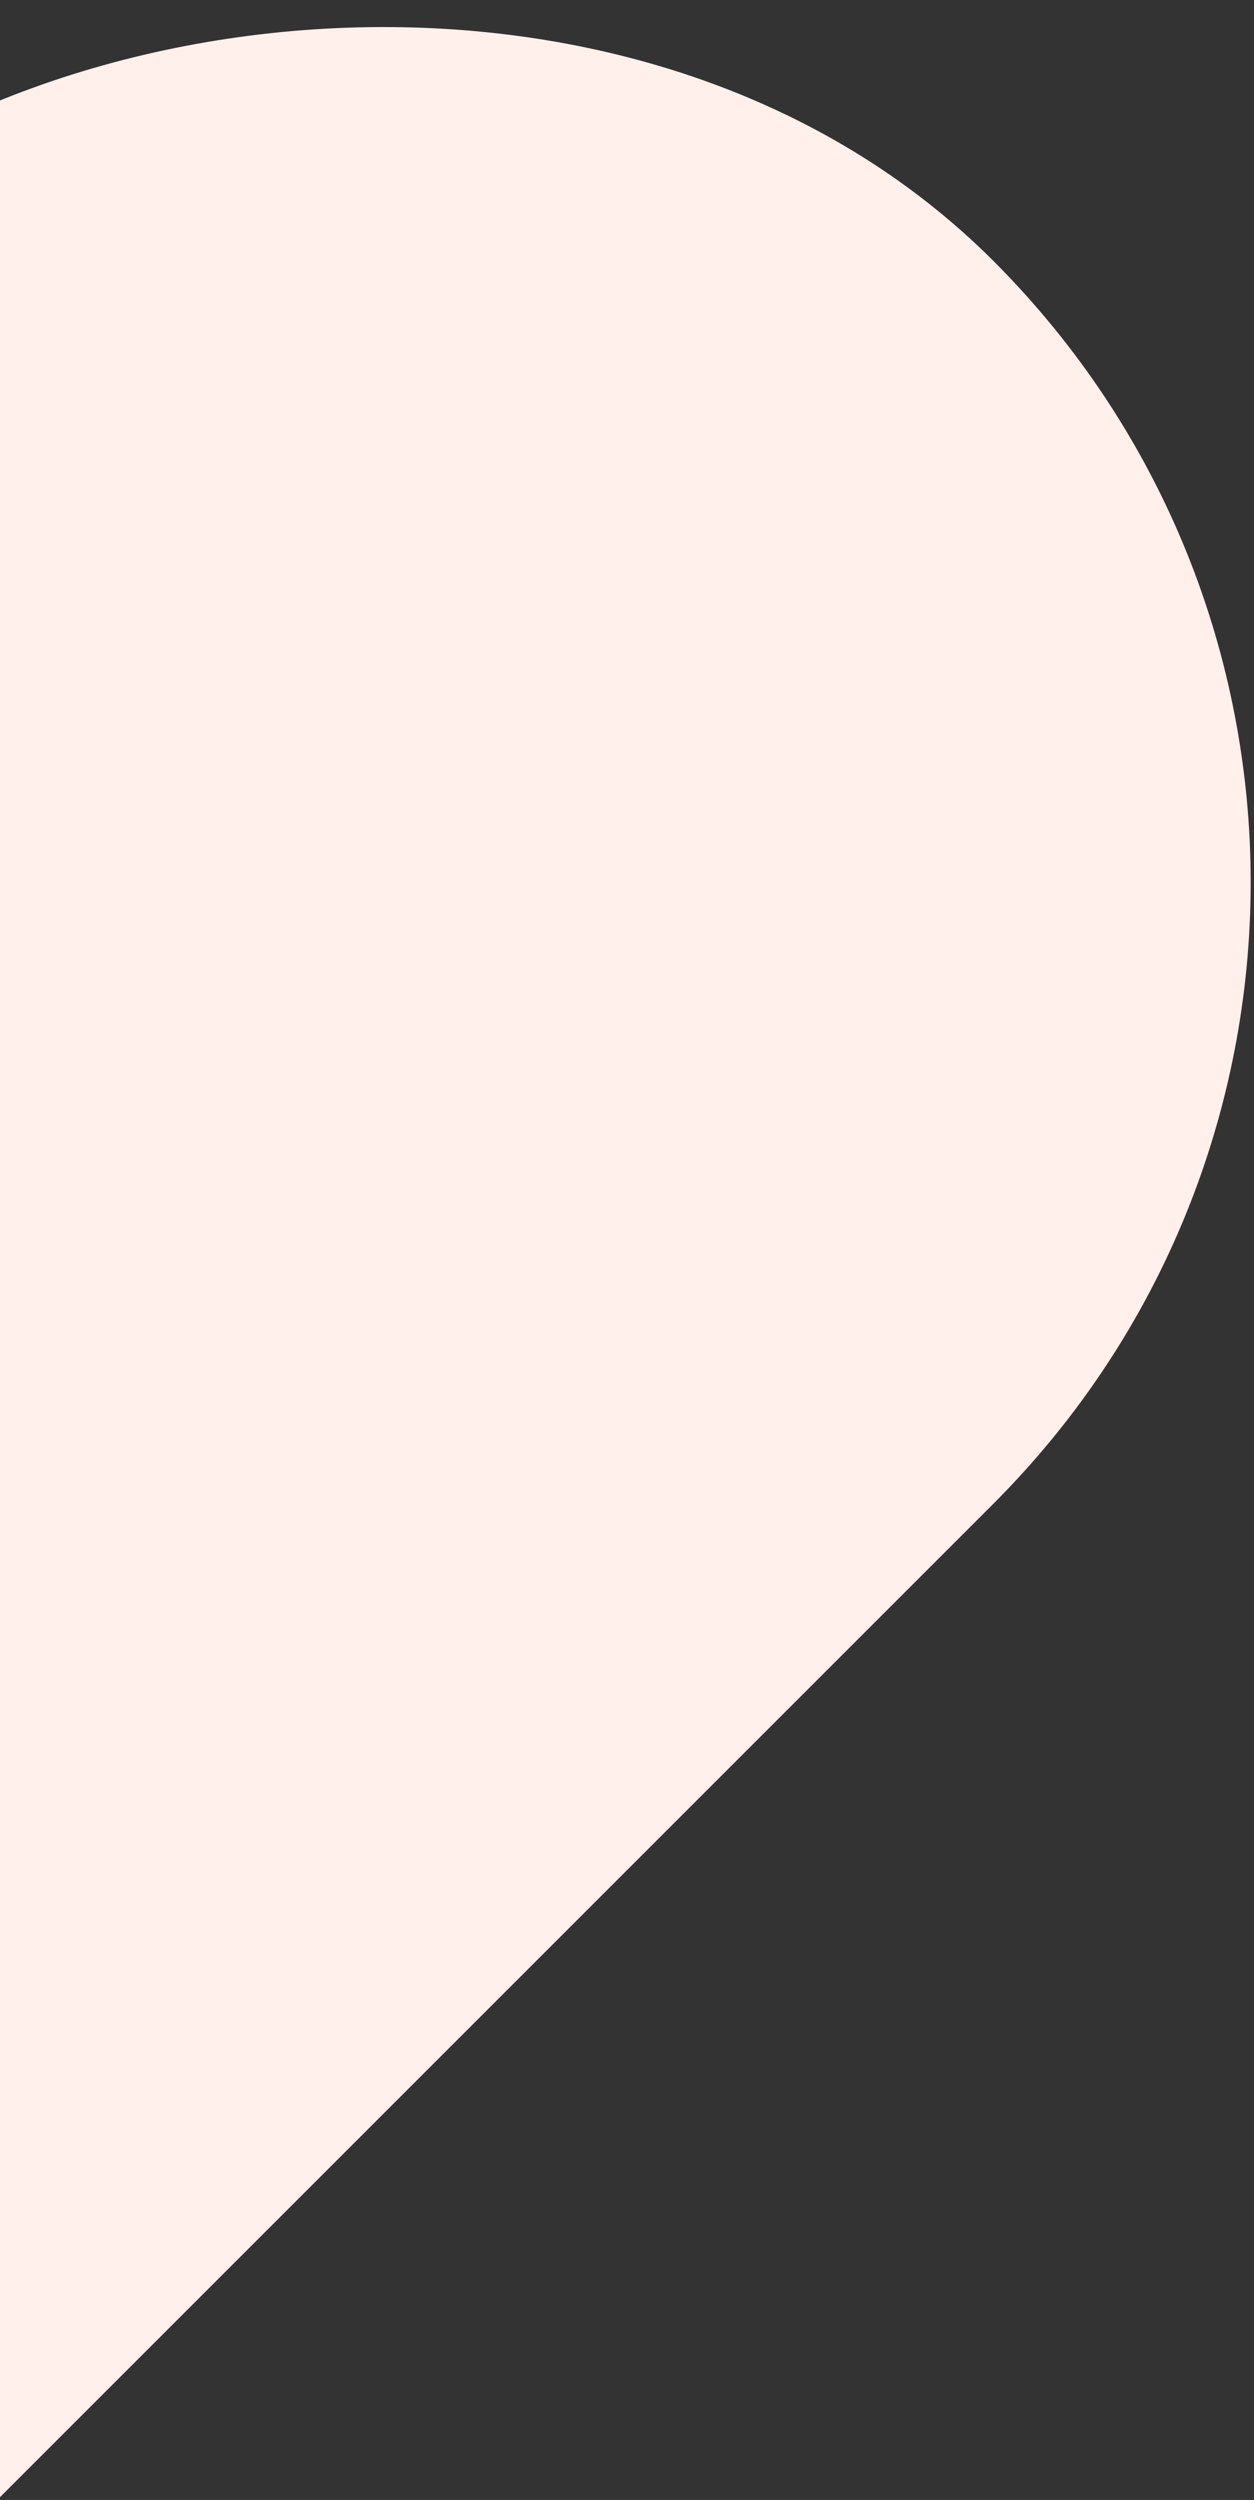 <svg xmlns="http://www.w3.org/2000/svg" xmlns:xlink="http://www.w3.org/1999/xlink" width="311" height="620" version="1.1" viewBox="0 0 311 620"><rect x="0" y="0" width="311" height="620" fill="#333333" stroke="none"/><title>Rectangle Copy 12</title><g id="High-Fidelity" fill="none" fill-rule="evenodd" stroke="none" stroke-width="1"><g id="P2599---Desktop" fill="#FFF0EC" transform="translate(0, -1122)"><rect id="Rectangle-Copy-12" width="436" height="995" x="-323.459" y="1040.959" rx="218" transform="translate(-105.459, 1538.459) scale(1, -1) rotate(-45) translate(105.459, -1538.459)"/></g></g></svg>